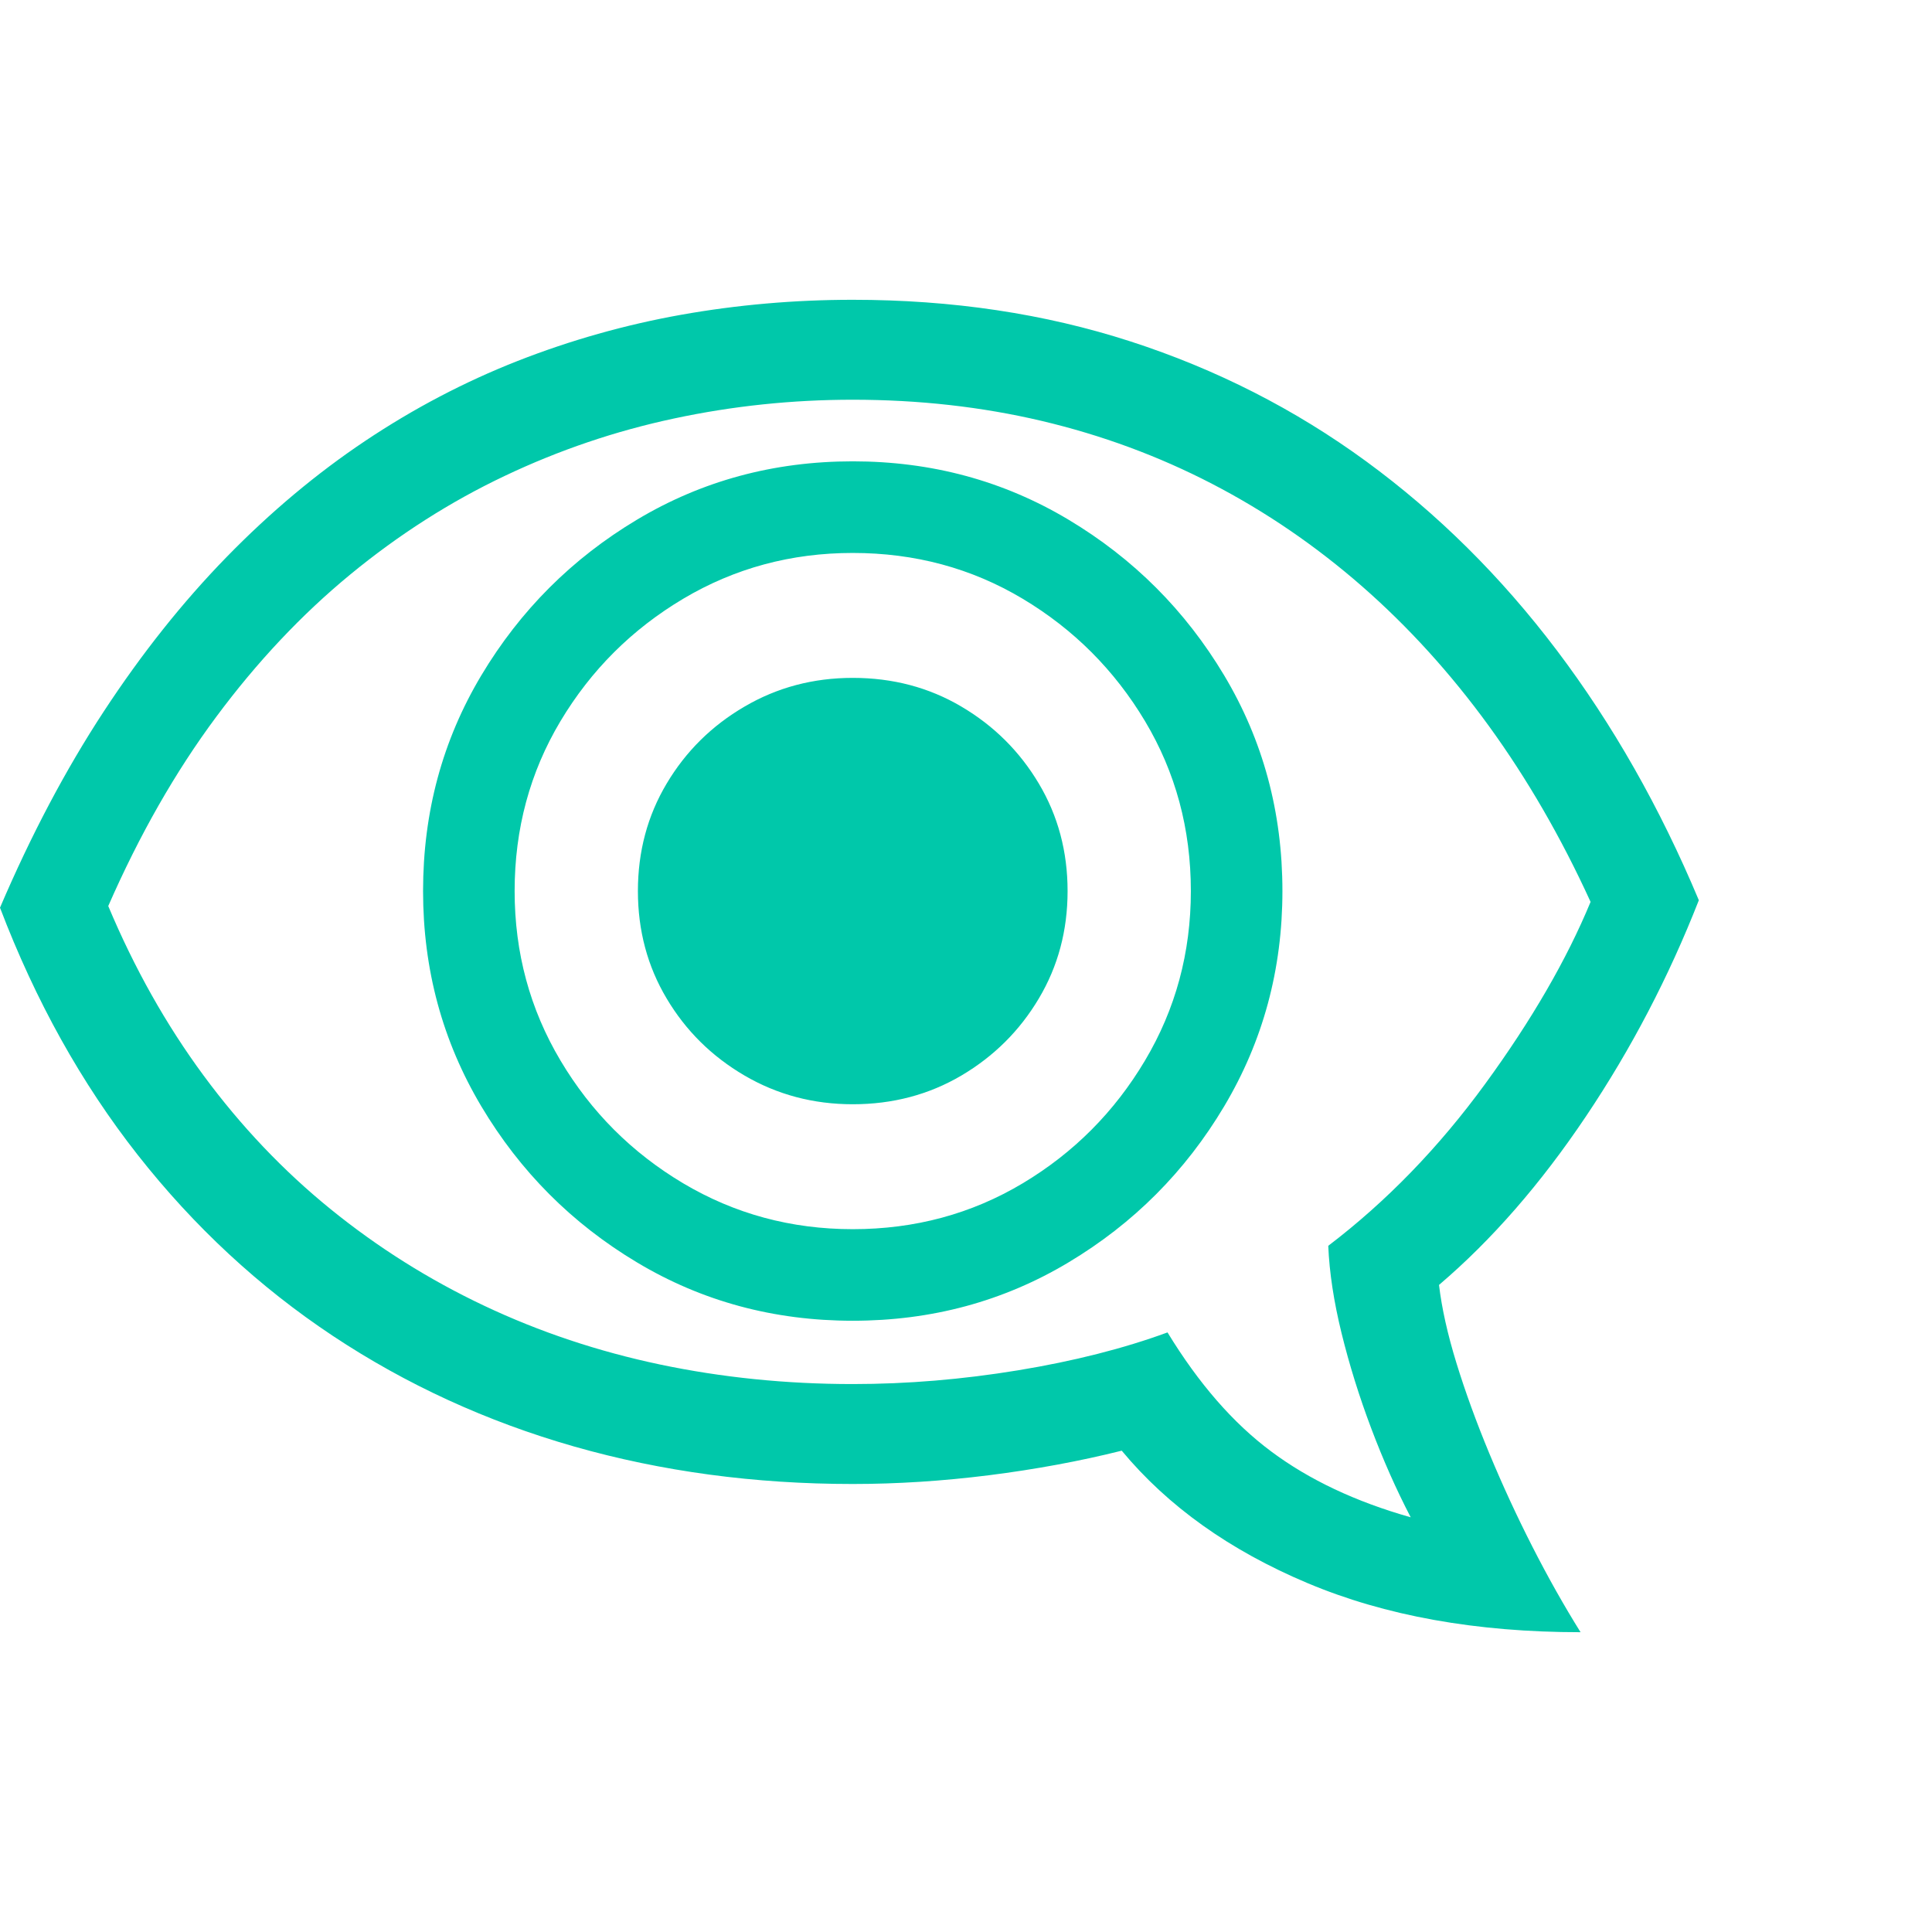 <svg version="1.1" xmlns="http://www.w3.org/2000/svg" style="fill:rgba(0,0,0,1.0)" width="256" height="256" viewBox="0 0 36.25 25.0"><path fill="rgb(0, 200, 170)" d="M29.656 25 C27.698 25 25.99 24.693 24.531 24.078 C23.073 23.464 21.911 22.635 21.047 21.594 C20.255 21.792 19.424 21.945 18.555 22.055 C17.685 22.164 16.833 22.219 16 22.219 C14.156 22.219 12.414 21.984 10.773 21.516 C9.133 21.047 7.622 20.354 6.242 19.438 C4.862 18.521 3.643 17.391 2.586 16.047 C1.529 14.703 0.667 13.156 0 11.406 C0.583 10.042 1.232 8.815 1.945 7.727 C2.659 6.638 3.427 5.672 4.25 4.828 C5.073 3.984 5.94 3.258 6.852 2.648 C7.763 2.039 8.716 1.539 9.711 1.148 C10.706 0.758 11.729 0.469 12.781 0.281 C13.833 0.094 14.906 -0 16 -0 C17.865 -0 19.602 0.26 21.211 0.781 C22.82 1.302 24.294 2.052 25.633 3.031 C26.971 4.01 28.164 5.193 29.211 6.578 C30.258 7.964 31.146 9.526 31.875 11.266 C31.312 12.703 30.607 14.055 29.758 15.32 C28.909 16.586 27.99 17.641 27 18.484 C27.052 18.922 27.161 19.411 27.328 19.953 C27.495 20.495 27.701 21.06 27.945 21.648 C28.19 22.237 28.458 22.818 28.75 23.391 C29.042 23.964 29.344 24.5 29.656 25 Z M26.469 22.844 C26.198 22.323 25.951 21.766 25.727 21.172 C25.503 20.578 25.318 19.984 25.172 19.391 C25.026 18.797 24.943 18.25 24.922 17.75 C26.016 16.917 26.997 15.904 27.867 14.711 C28.737 13.518 29.396 12.38 29.844 11.297 C29.292 10.089 28.656 8.99 27.938 8 C27.219 7.01 26.424 6.135 25.555 5.375 C24.685 4.615 23.747 3.974 22.742 3.453 C21.737 2.932 20.672 2.539 19.547 2.273 C18.422 2.008 17.24 1.875 16 1.875 C14.865 1.875 13.747 1.992 12.648 2.227 C11.549 2.461 10.49 2.82 9.469 3.305 C8.448 3.789 7.482 4.406 6.57 5.156 C5.659 5.906 4.82 6.797 4.055 7.828 C3.289 8.859 2.615 10.042 2.031 11.375 C2.521 12.542 3.117 13.602 3.82 14.555 C4.523 15.508 5.318 16.344 6.203 17.062 C7.089 17.781 8.049 18.385 9.086 18.875 C10.122 19.365 11.221 19.732 12.383 19.977 C13.544 20.221 14.75 20.344 16 20.344 C17.021 20.344 18.055 20.258 19.102 20.086 C20.148 19.914 21.083 19.677 21.906 19.375 C22.49 20.333 23.138 21.078 23.852 21.609 C24.565 22.141 25.437 22.552 26.469 22.844 Z M16 19.156 C14.521 19.156 13.172 18.792 11.953 18.062 C10.734 17.333 9.76 16.357 9.031 15.133 C8.302 13.909 7.938 12.563 7.938 11.094 C7.938 9.615 8.302 8.266 9.031 7.047 C9.76 5.828 10.734 4.854 11.953 4.125 C13.172 3.396 14.521 3.031 16 3.031 C17.479 3.031 18.828 3.396 20.047 4.125 C21.266 4.854 22.24 5.828 22.969 7.047 C23.698 8.266 24.062 9.615 24.062 11.094 C24.062 12.563 23.698 13.909 22.969 15.133 C22.24 16.357 21.266 17.333 20.047 18.062 C18.828 18.792 17.479 19.156 16 19.156 Z M16 17.438 C17.167 17.438 18.229 17.151 19.188 16.578 C20.146 16.005 20.911 15.237 21.484 14.273 C22.057 13.31 22.344 12.25 22.344 11.094 C22.344 9.927 22.057 8.865 21.484 7.906 C20.911 6.948 20.146 6.182 19.188 5.609 C18.229 5.036 17.167 4.75 16 4.75 C14.844 4.75 13.784 5.036 12.82 5.609 C11.857 6.182 11.089 6.948 10.516 7.906 C9.943 8.865 9.656 9.927 9.656 11.094 C9.656 12.25 9.943 13.31 10.516 14.273 C11.089 15.237 11.857 16.005 12.82 16.578 C13.784 17.151 14.844 17.438 16 17.438 Z M16 15.094 C15.26 15.094 14.583 14.914 13.969 14.555 C13.354 14.195 12.867 13.714 12.508 13.109 C12.148 12.505 11.969 11.833 11.969 11.094 C11.969 10.354 12.148 9.682 12.508 9.078 C12.867 8.474 13.354 7.992 13.969 7.633 C14.583 7.273 15.26 7.094 16 7.094 C16.75 7.094 17.43 7.273 18.039 7.633 C18.648 7.992 19.133 8.474 19.492 9.078 C19.852 9.682 20.031 10.354 20.031 11.094 C20.031 11.833 19.852 12.505 19.492 13.109 C19.133 13.714 18.648 14.195 18.039 14.555 C17.43 14.914 16.75 15.094 16 15.094 Z M36.25 23.438" /></svg>